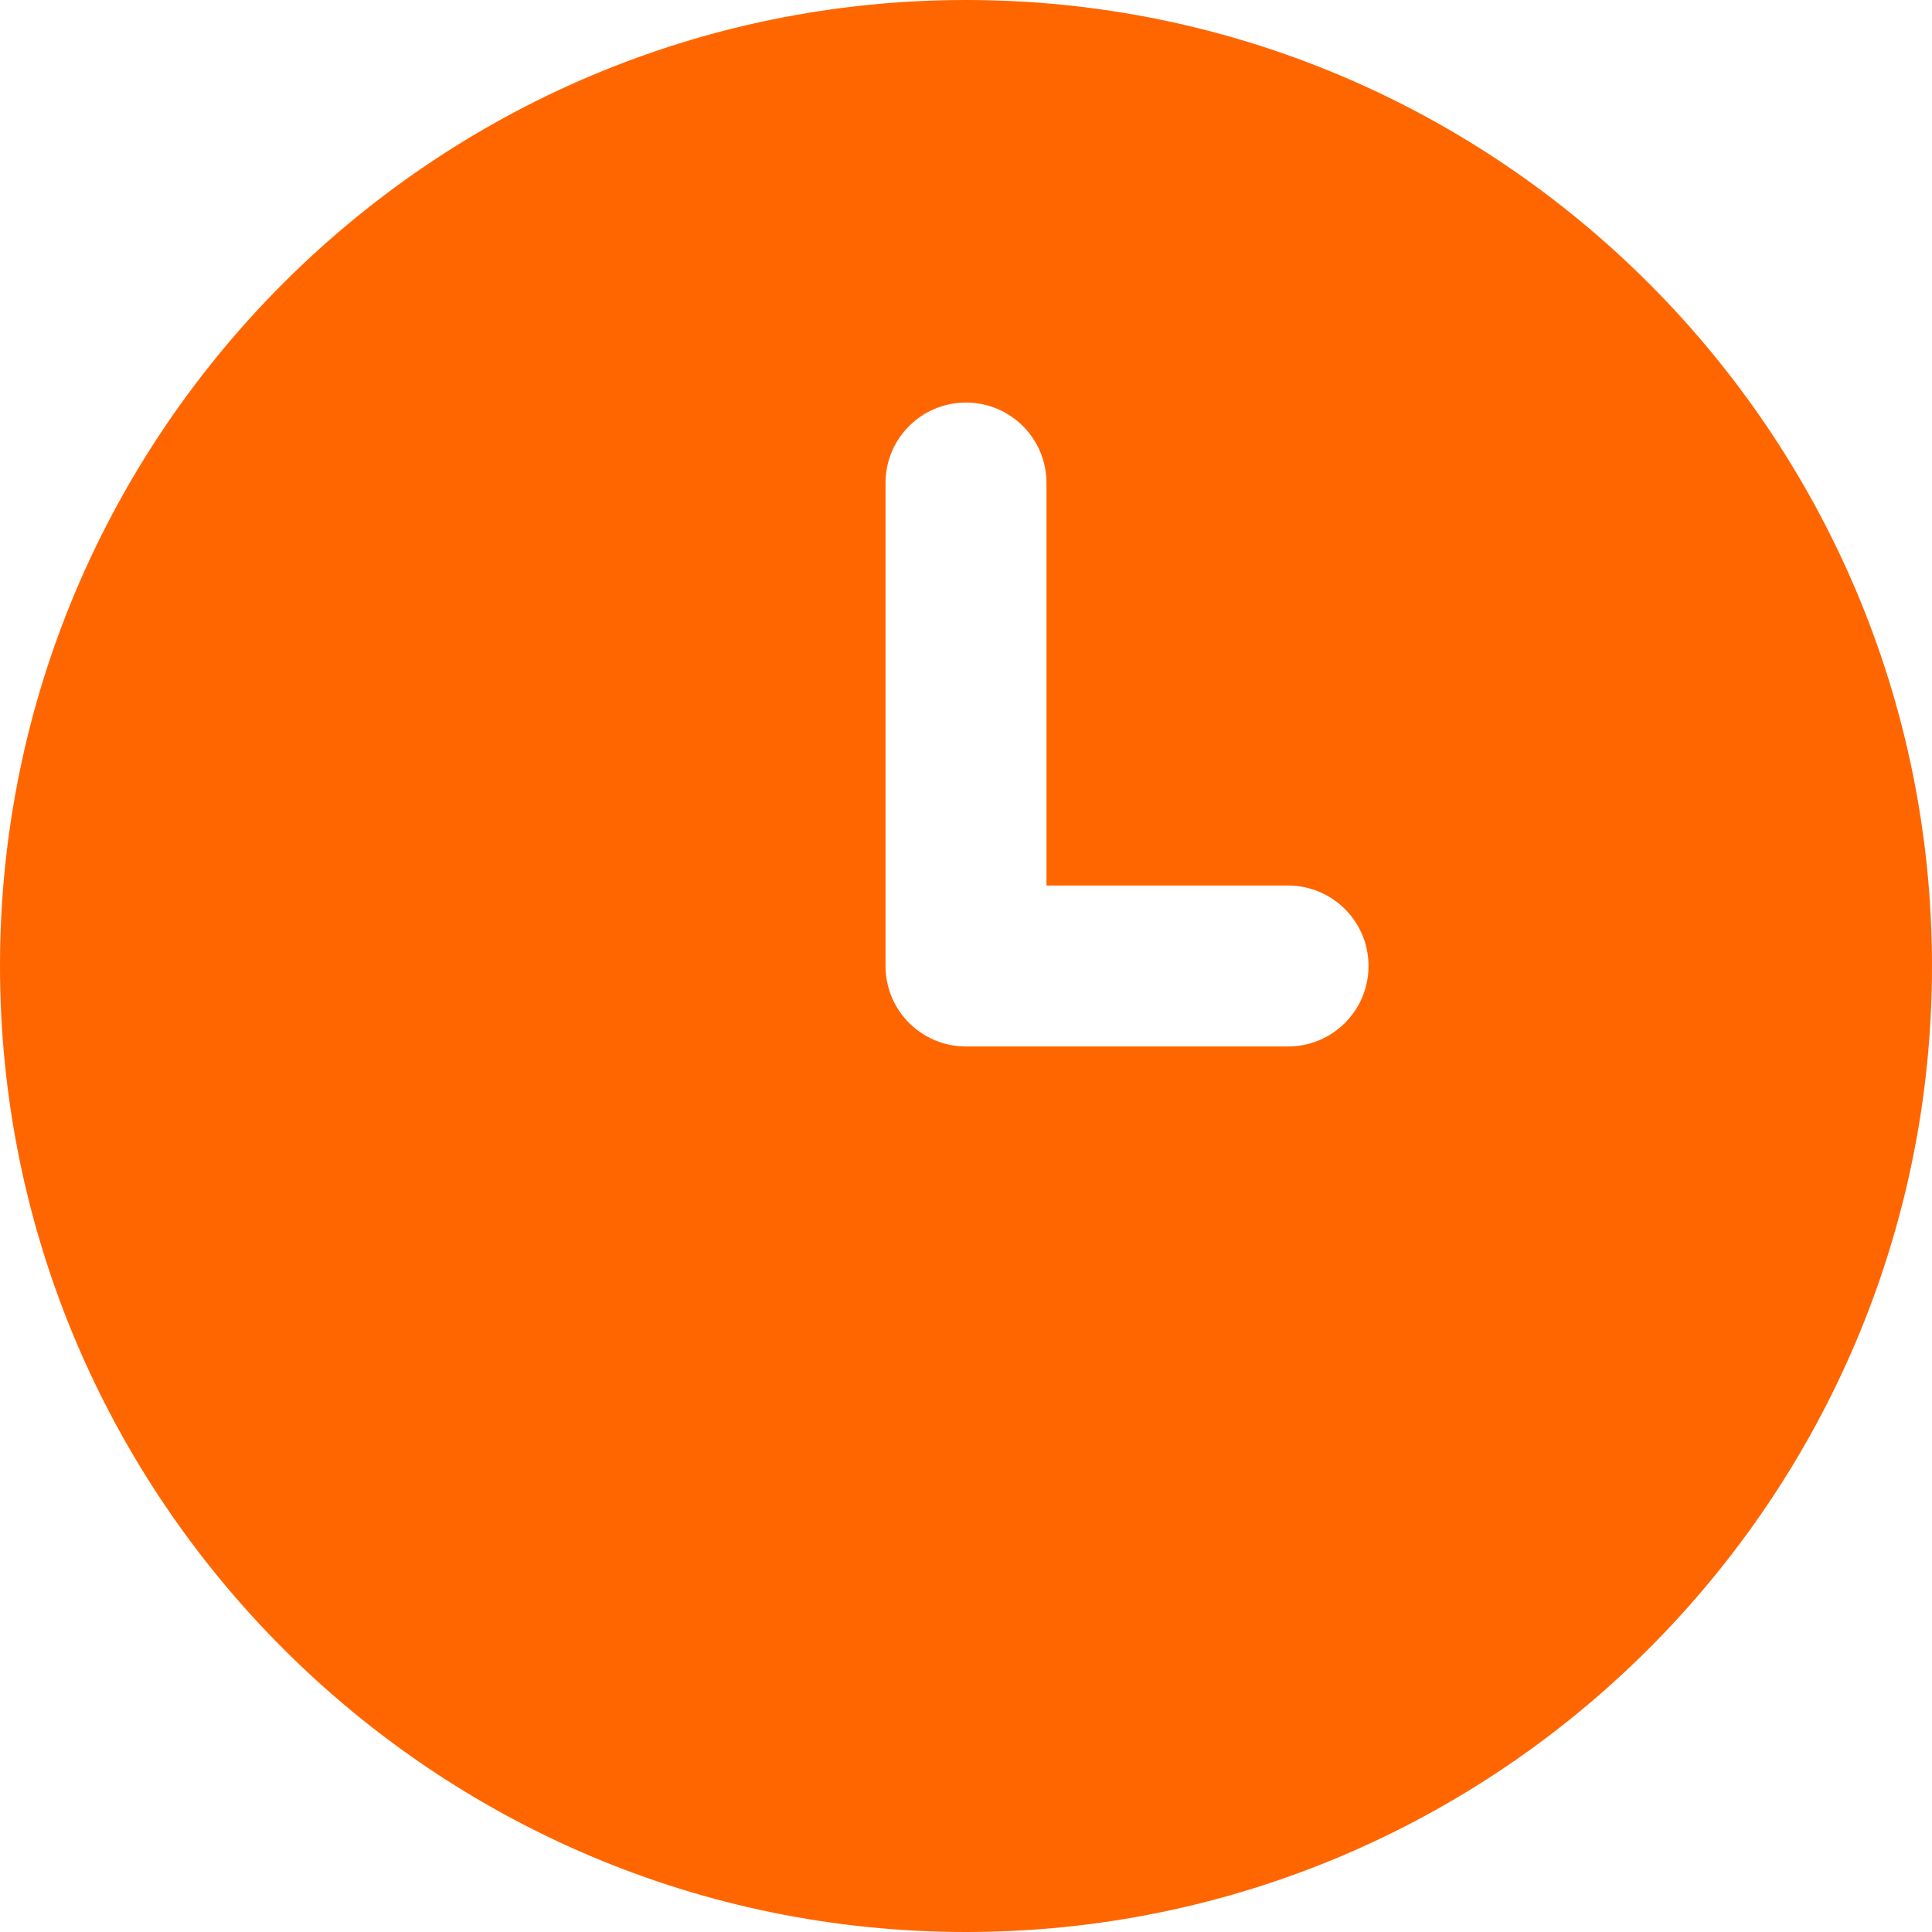 <svg width="20" height="20" viewBox="0 0 20 20" fill="none" xmlns="http://www.w3.org/2000/svg">
<path d="M10 0C4.486 0 0 4.486 0 10C0 15.514 4.486 20 10 20C15.514 20 20 15.514 20 10C20 4.486 15.514 0 10 0ZM13.333 10.833H10C9.54 10.833 9.167 10.461 9.167 10V5C9.167 4.539 9.54 4.167 10 4.167C10.46 4.167 10.833 4.539 10.833 5V9.167H13.333C13.794 9.167 14.167 9.539 14.167 10C14.167 10.461 13.794 10.833 13.333 10.833Z" fill="#FF6600"/>
</svg>

